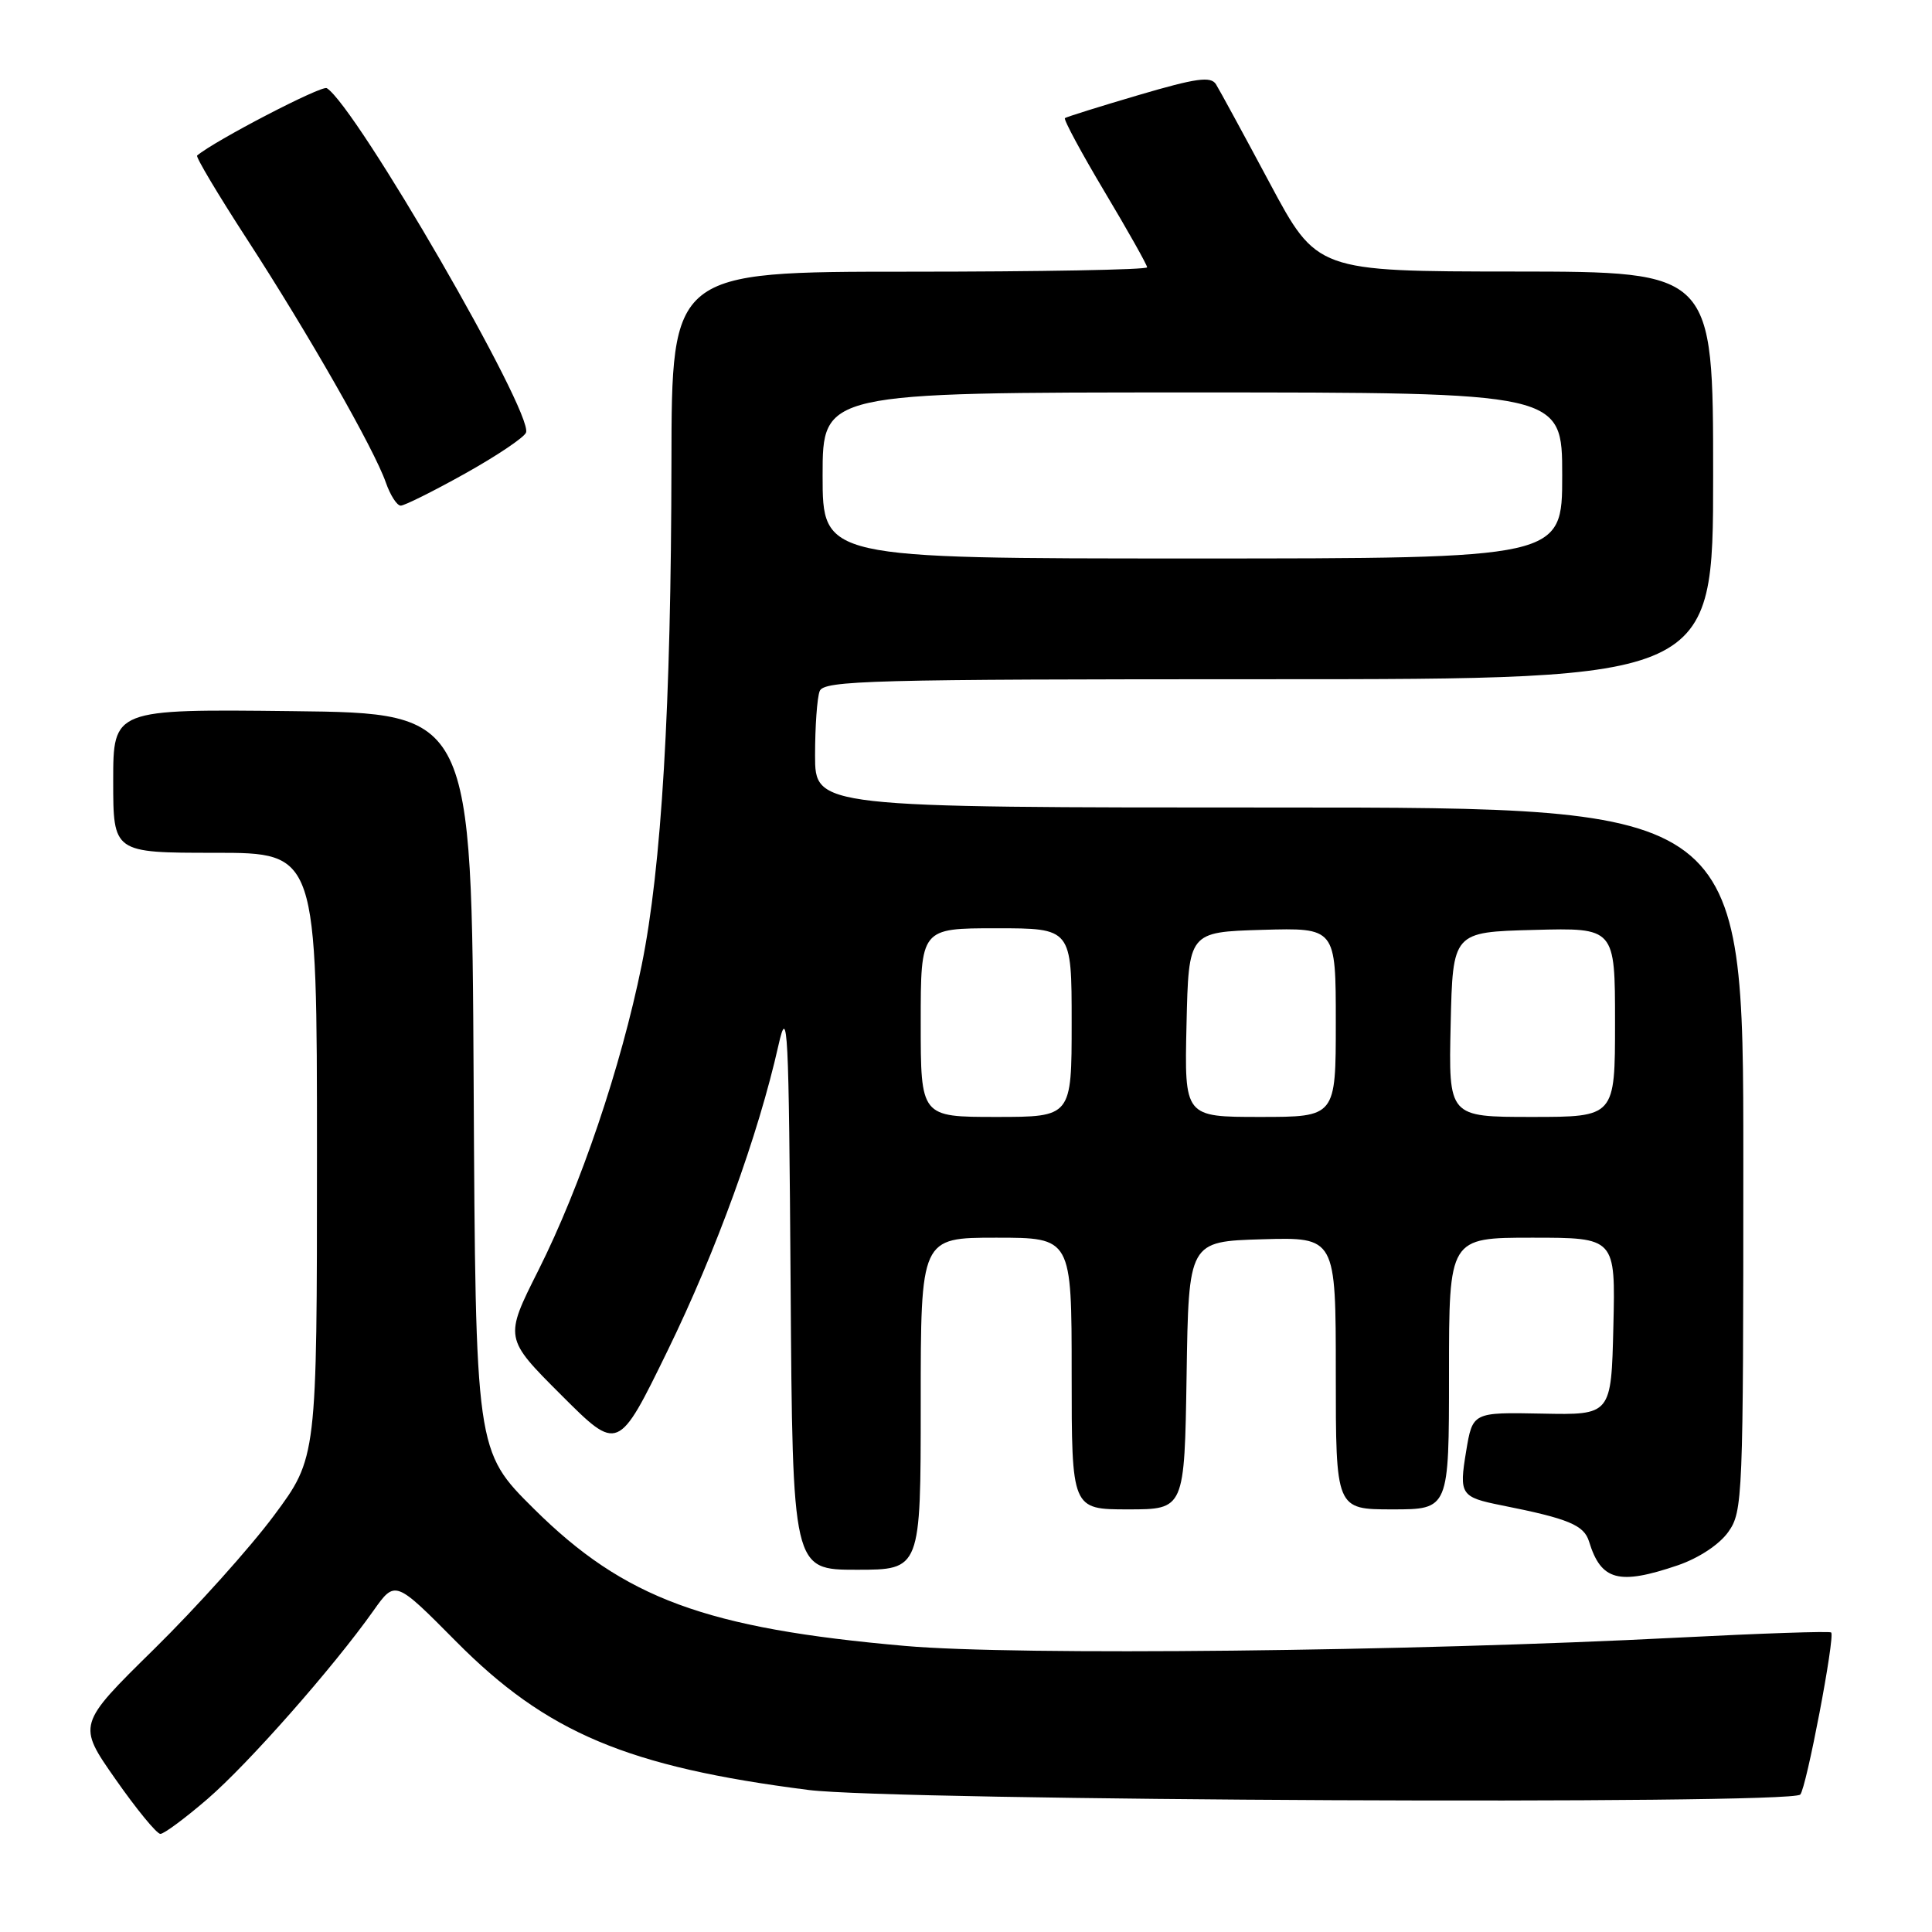 <?xml version="1.0" encoding="UTF-8" standalone="no"?>
<!DOCTYPE svg PUBLIC "-//W3C//DTD SVG 1.1//EN" "http://www.w3.org/Graphics/SVG/1.1/DTD/svg11.dtd" >
<svg xmlns="http://www.w3.org/2000/svg" xmlns:xlink="http://www.w3.org/1999/xlink" version="1.1" viewBox="0 0 256 256">
 <g >
 <path fill="currentColor"
d=" M 27.51 238.36 C 32.94 233.67 44.17 220.93 49.48 213.43 C 52.36 209.36 52.36 209.36 60.43 217.50 C 72.42 229.60 83.15 234.12 107.13 237.18 C 118.33 238.61 237.17 239.16 238.54 237.79 C 239.34 237.00 243.18 216.85 242.64 216.31 C 242.45 216.12 233.34 216.43 222.40 216.99 C 186.72 218.83 134.66 219.39 120.00 218.10 C 93.50 215.78 82.72 211.80 70.76 199.94 C 63.02 192.26 63.02 192.26 62.76 143.38 C 62.50 94.50 62.50 94.50 38.75 94.23 C 15.00 93.96 15.00 93.96 15.00 103.48 C 15.00 113.00 15.00 113.00 28.50 113.00 C 42.00 113.00 42.00 113.00 42.00 153.07 C 42.00 193.15 42.00 193.15 36.30 200.82 C 33.16 205.05 26.02 213.00 20.42 218.51 C 10.24 228.52 10.24 228.52 15.31 235.76 C 18.09 239.74 20.77 243.00 21.25 243.00 C 21.74 243.00 24.55 240.91 27.51 238.36 Z  M 222.32 207.41 C 225.09 206.46 227.82 204.66 229.00 203.00 C 230.93 200.29 231.00 198.60 231.00 153.60 C 231.00 107.00 231.00 107.00 169.50 107.00 C 108.00 107.00 108.00 107.00 108.00 100.08 C 108.00 96.28 108.27 92.45 108.61 91.58 C 109.15 90.16 115.33 90.00 168.11 90.00 C 227.00 90.00 227.00 90.00 227.00 63.00 C 227.00 36.00 227.00 36.00 200.75 35.98 C 174.50 35.96 174.50 35.96 168.23 24.23 C 164.78 17.78 161.58 11.90 161.12 11.16 C 160.43 10.08 158.50 10.35 150.89 12.59 C 145.72 14.11 141.32 15.49 141.11 15.65 C 140.90 15.81 143.26 20.20 146.36 25.40 C 149.46 30.59 152.00 35.11 152.00 35.42 C 152.00 35.74 137.82 36.00 120.50 36.00 C 89.00 36.00 89.00 36.00 88.97 61.25 C 88.93 93.54 87.66 114.95 85.02 127.92 C 82.26 141.45 76.93 157.19 71.34 168.32 C 66.82 177.31 66.82 177.31 74.37 184.85 C 81.91 192.39 81.91 192.39 88.47 178.95 C 94.90 165.77 100.47 150.43 103.15 138.50 C 104.38 133.04 104.52 135.90 104.76 170.25 C 105.02 208.00 105.02 208.00 113.51 208.00 C 122.00 208.00 122.00 208.00 122.00 186.00 C 122.00 164.00 122.00 164.00 132.00 164.00 C 142.00 164.00 142.00 164.00 142.00 182.00 C 142.00 200.00 142.00 200.00 149.48 200.00 C 156.95 200.00 156.95 200.00 157.23 182.25 C 157.50 164.50 157.50 164.50 167.25 164.21 C 177.00 163.93 177.00 163.93 177.00 181.96 C 177.00 200.00 177.00 200.00 184.50 200.00 C 192.00 200.00 192.00 200.00 192.00 182.00 C 192.00 164.00 192.00 164.00 203.03 164.00 C 214.06 164.00 214.06 164.00 213.78 175.75 C 213.50 187.50 213.50 187.50 204.32 187.31 C 195.13 187.13 195.13 187.13 194.27 192.31 C 193.32 198.05 193.54 198.38 199.00 199.47 C 207.85 201.23 209.89 202.08 210.56 204.27 C 212.15 209.45 214.49 210.07 222.32 207.41 Z  M 61.62 62.75 C 65.81 60.41 69.45 57.97 69.70 57.32 C 70.70 54.75 47.17 14.08 43.30 11.68 C 42.63 11.27 28.42 18.65 26.12 20.61 C 25.91 20.78 28.89 25.78 32.74 31.71 C 40.82 44.16 49.59 59.51 51.13 63.95 C 51.72 65.63 52.60 67.00 53.10 67.00 C 53.59 67.00 57.43 65.09 61.62 62.75 Z  M 122.00 135.50 C 122.00 123.00 122.00 123.00 132.00 123.00 C 142.00 123.00 142.00 123.00 142.00 135.50 C 142.00 148.00 142.00 148.00 132.00 148.00 C 122.00 148.00 122.00 148.00 122.00 135.50 Z  M 157.22 135.75 C 157.50 123.50 157.50 123.50 167.25 123.21 C 177.00 122.93 177.00 122.93 177.00 135.46 C 177.00 148.00 177.00 148.00 166.97 148.00 C 156.94 148.00 156.94 148.00 157.22 135.75 Z  M 192.22 135.75 C 192.50 123.50 192.50 123.50 203.25 123.22 C 214.00 122.93 214.00 122.93 214.00 135.47 C 214.00 148.00 214.00 148.00 202.97 148.00 C 191.94 148.00 191.94 148.00 192.22 135.75 Z  M 109.00 63.00 C 109.00 52.00 109.00 52.00 158.00 52.00 C 207.00 52.00 207.00 52.00 207.00 63.00 C 207.00 74.00 207.00 74.00 158.00 74.00 C 109.00 74.00 109.00 74.00 109.00 63.00 Z "/>
</g>
</svg>